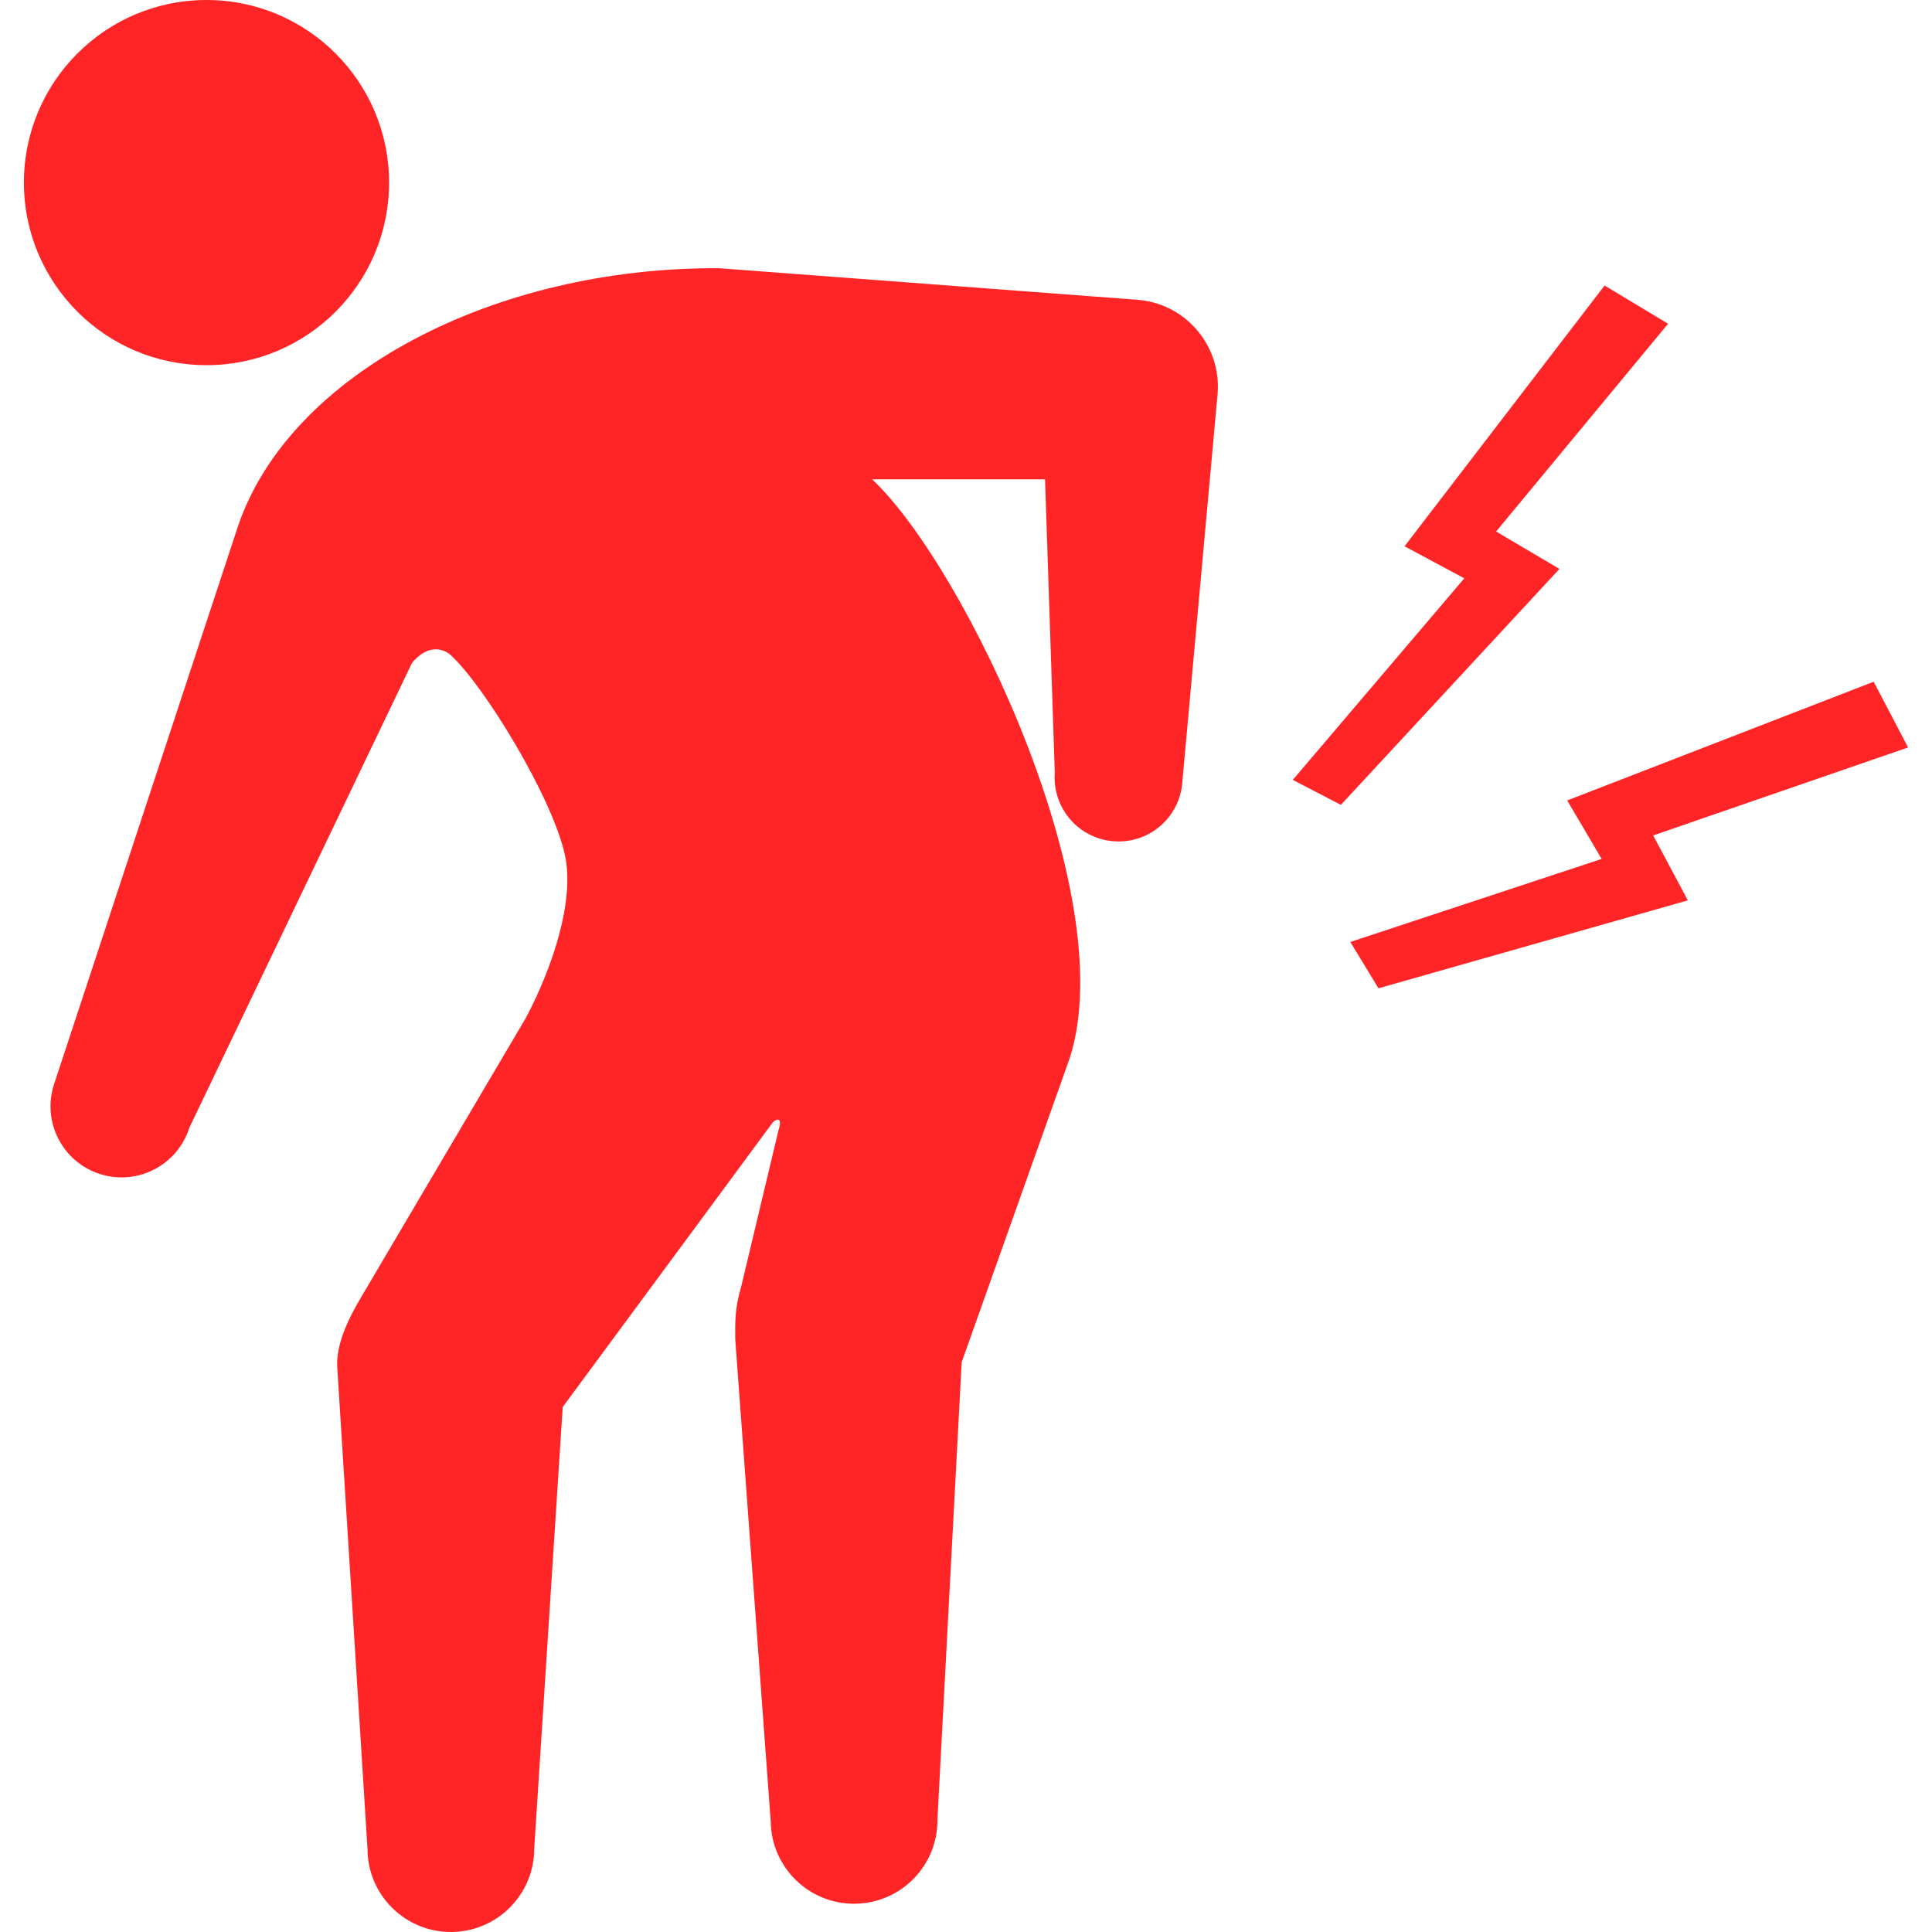 <svg height="64px" width="64px" version="1.1" id="_x32_" xmlns="http://www.w3.org/2000/svg" xmlns:xlink="http://www.w3.org/1999/xlink" viewBox="0 0 512 512" xml:space="preserve" fill="#000000"><g id="SVGRepo_bgCarrier" stroke-width="0"></g><g id="SVGRepo_tracerCarrier" stroke-linecap="round" stroke-linejoin="round"></g><g id="SVGRepo_iconCarrier"> <style type="text/css"> .st0{fill:#ff2526;} </style> <g> <path class="st0" d="M54.726,96.776c26.718,0,48.389-21.665,48.389-48.388C103.114,21.665,81.444,0,54.726,0 C28.003,0,6.337,21.665,6.337,48.389C6.337,75.112,28.003,96.776,54.726,96.776z"></path> <path class="st0" d="M301.32,79.438l-110.641-8.353c-59.428-0.414-113.957,27.86-127.658,68.495v0.017l-48.768,147.95 c-3.114,9.921,2.397,20.494,12.322,23.604c9.929,3.119,20.493-2.405,23.616-12.326l59.006-123.166 c4.634-5.507,8.798-3.365,10.242-2.052c8.89,8.132,26.926,37.639,30.274,53.005c2.639,12.079-3.3,29.744-10.256,42.97 l-43.556,73.851c-3.714,6.203-6.793,12.758-6.537,18.705l8.022,127.774c0,12.193,9.886,22.088,22.092,22.088 c12.199,0,22.094-9.895,22.094-22.088l7.551-117.042l55.565-75.279c0.449-0.696,2.942-2.228,1.643,1.842 c-0.023,0.053-9.974,41.807-9.974,41.807c-1.643,5.463-1.554,9.27-1.506,13.754l9.392,127.667 c0.137,12.203,10.133,21.983,22.327,21.851c12.207-0.132,21.995-10.132,21.859-22.336l6.423-121.182l27.908-78.539 c16.115-42.521-27.062-132.478-51.648-155.43h45.833l2.582,77.798c-0.688,9.331,6.334,17.454,15.67,18.124 c9.335,0.688,17.459-6.326,18.128-15.665c0,0,9.322-102.557,9.369-103.139C323.616,91.42,314.043,80.353,301.32,79.438z"></path> <polygon class="st0" points="396.485,140.857 442.058,85.798 425.23,75.666 372.216,144.769 388.053,153.262 342.598,206.682 355.348,213.299 413.269,150.769 "></polygon> <polygon class="st0" points="505.663,198.083 496.544,180.664 415.326,212.127 424.455,227.625 357.85,249.634 365.304,261.908 447.296,238.604 438.106,221.396 "></polygon> </g> </g></svg>